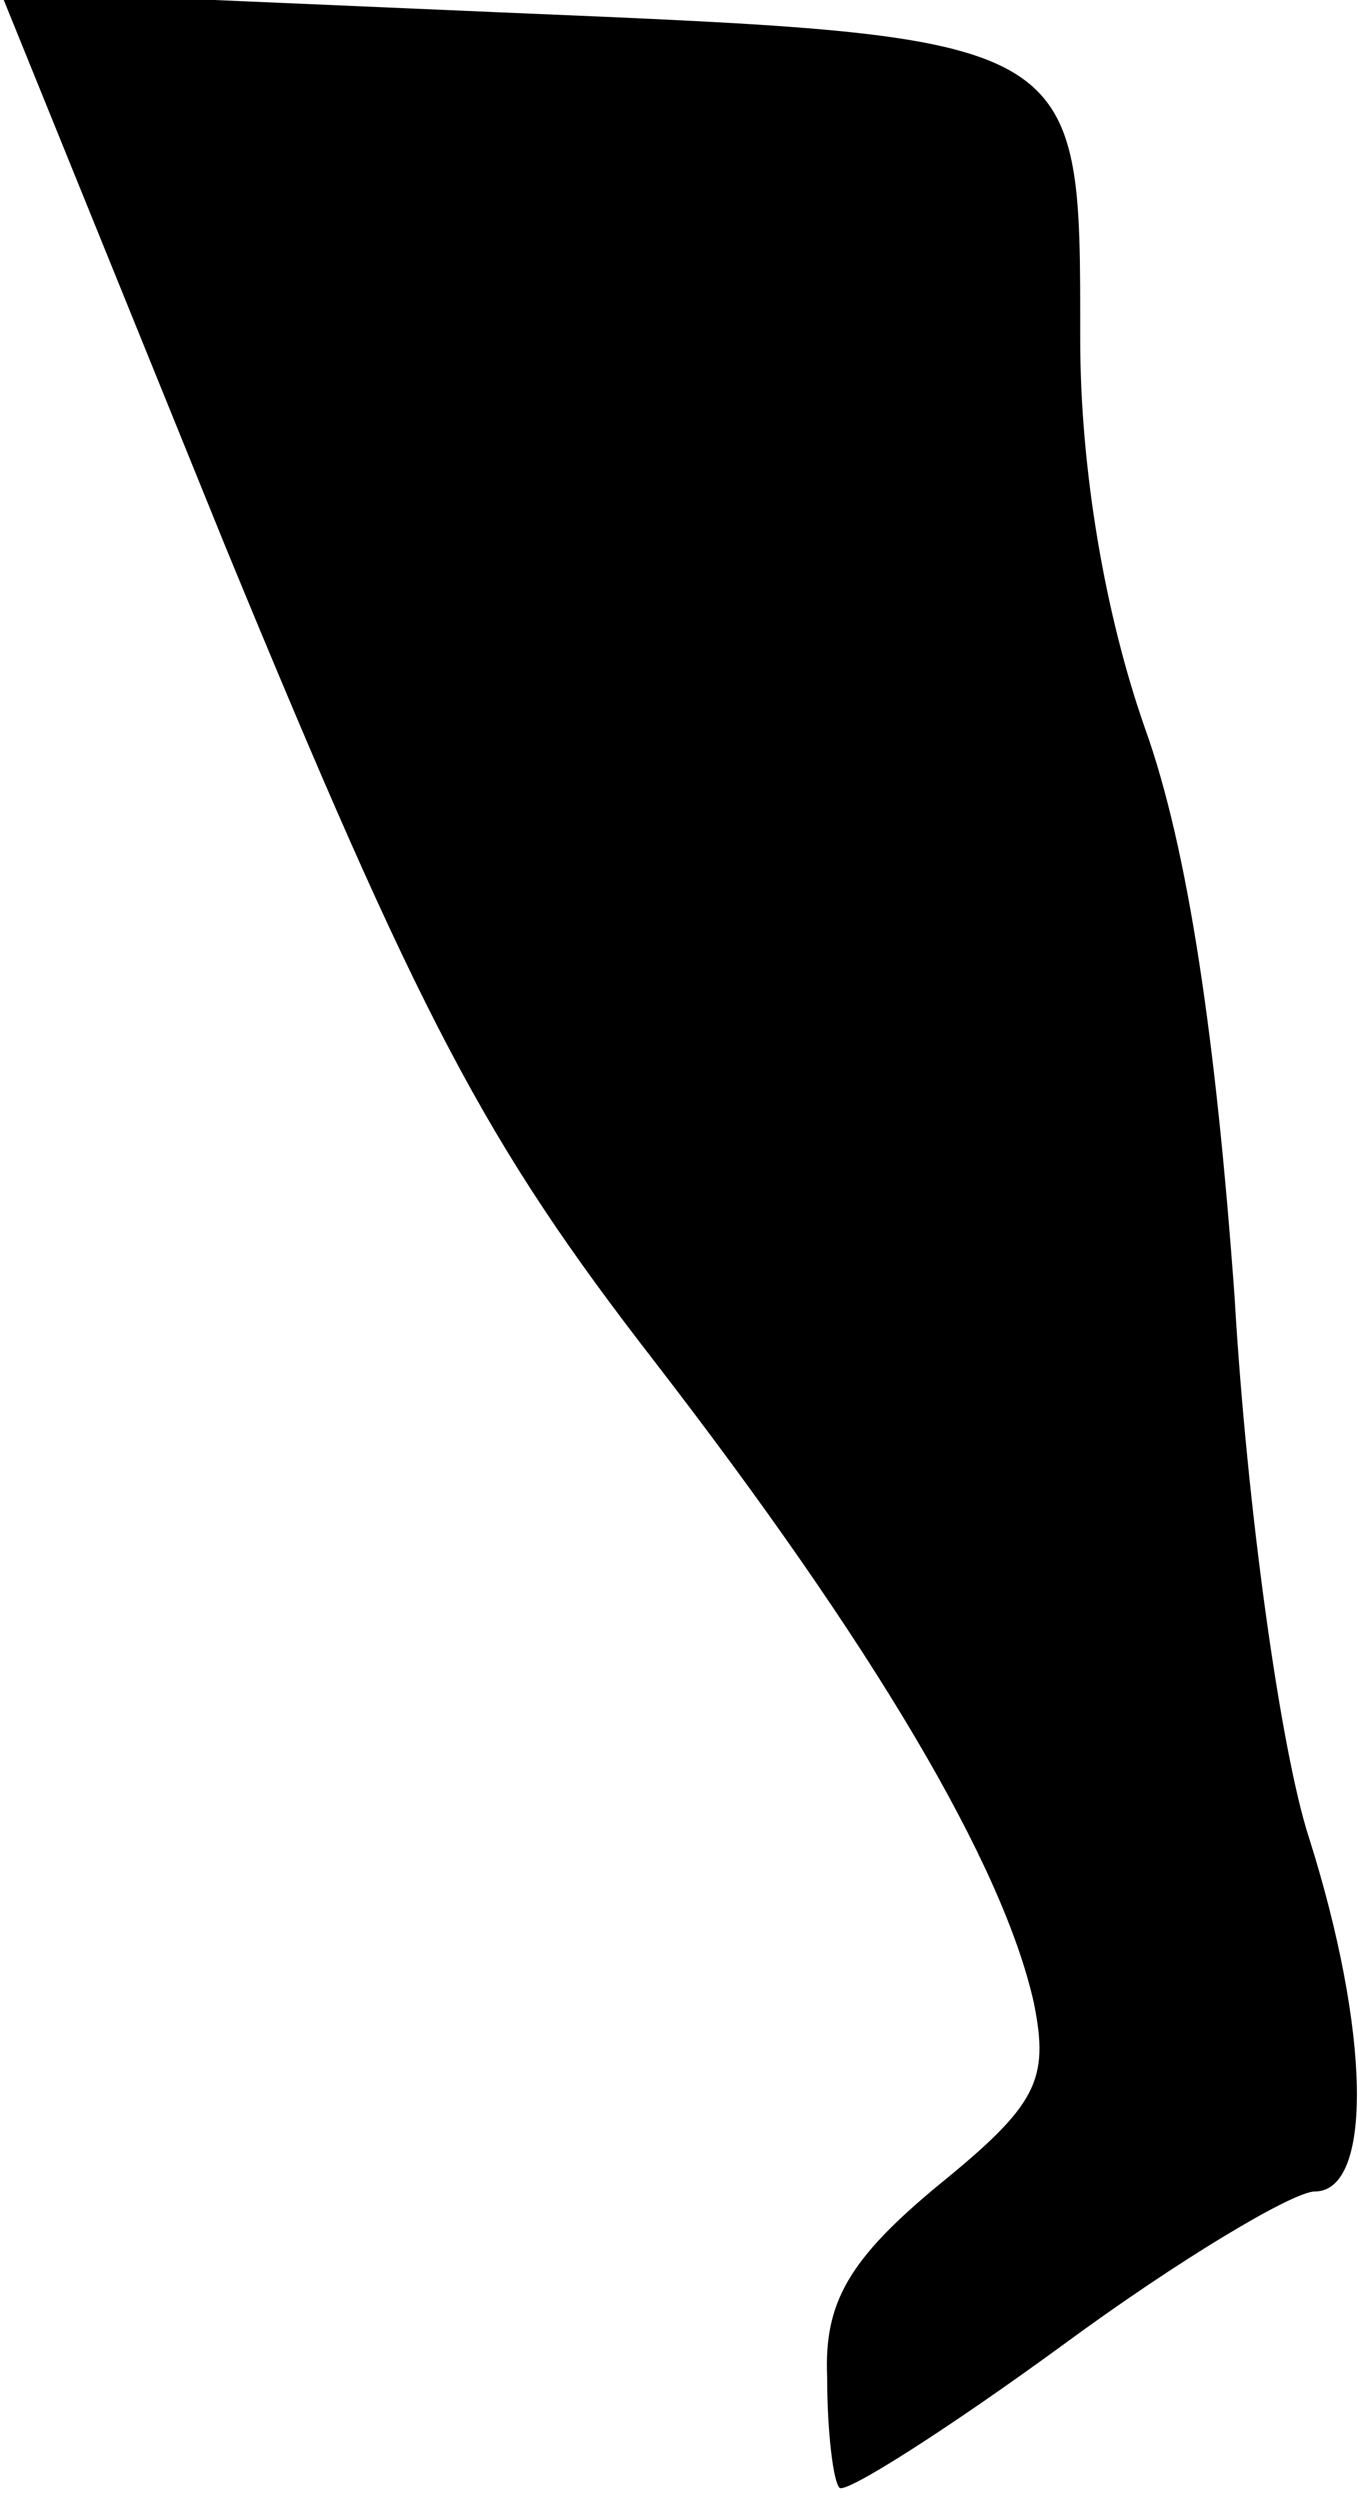 <?xml version="1.0" standalone="no"?>
<!DOCTYPE svg PUBLIC "-//W3C//DTD SVG 20010904//EN"
 "http://www.w3.org/TR/2001/REC-SVG-20010904/DTD/svg10.dtd">
<svg version="1.0" xmlns="http://www.w3.org/2000/svg"
 width="44pt" height="81pt" viewBox="0 0 44 81"
 preserveAspectRatio="xMidYMid meet">
<g transform="translate(0,81) scale(0.1,-0.1)"
fill="#000000" stroke="none">
<path fill="#000000" stroke="none" d="M73 633 c63 -153 84 -193 139 -264 71
-92 113 -163 123 -208 5 -25 1 -33 -31 -59 -29 -24 -37 -38 -36 -62 0 -18 2
-34 4 -36 2 -2 35 19 72 46 38 28 75 50 82 50 19 0 18 52 -2 115 -9 28 -20
106 -24 175 -6 83 -15 145 -29 184 -13 37 -21 84 -21 126 0 99 2 98 -188 106
l-162 7 73 -180z"/>
</g>
</svg>
